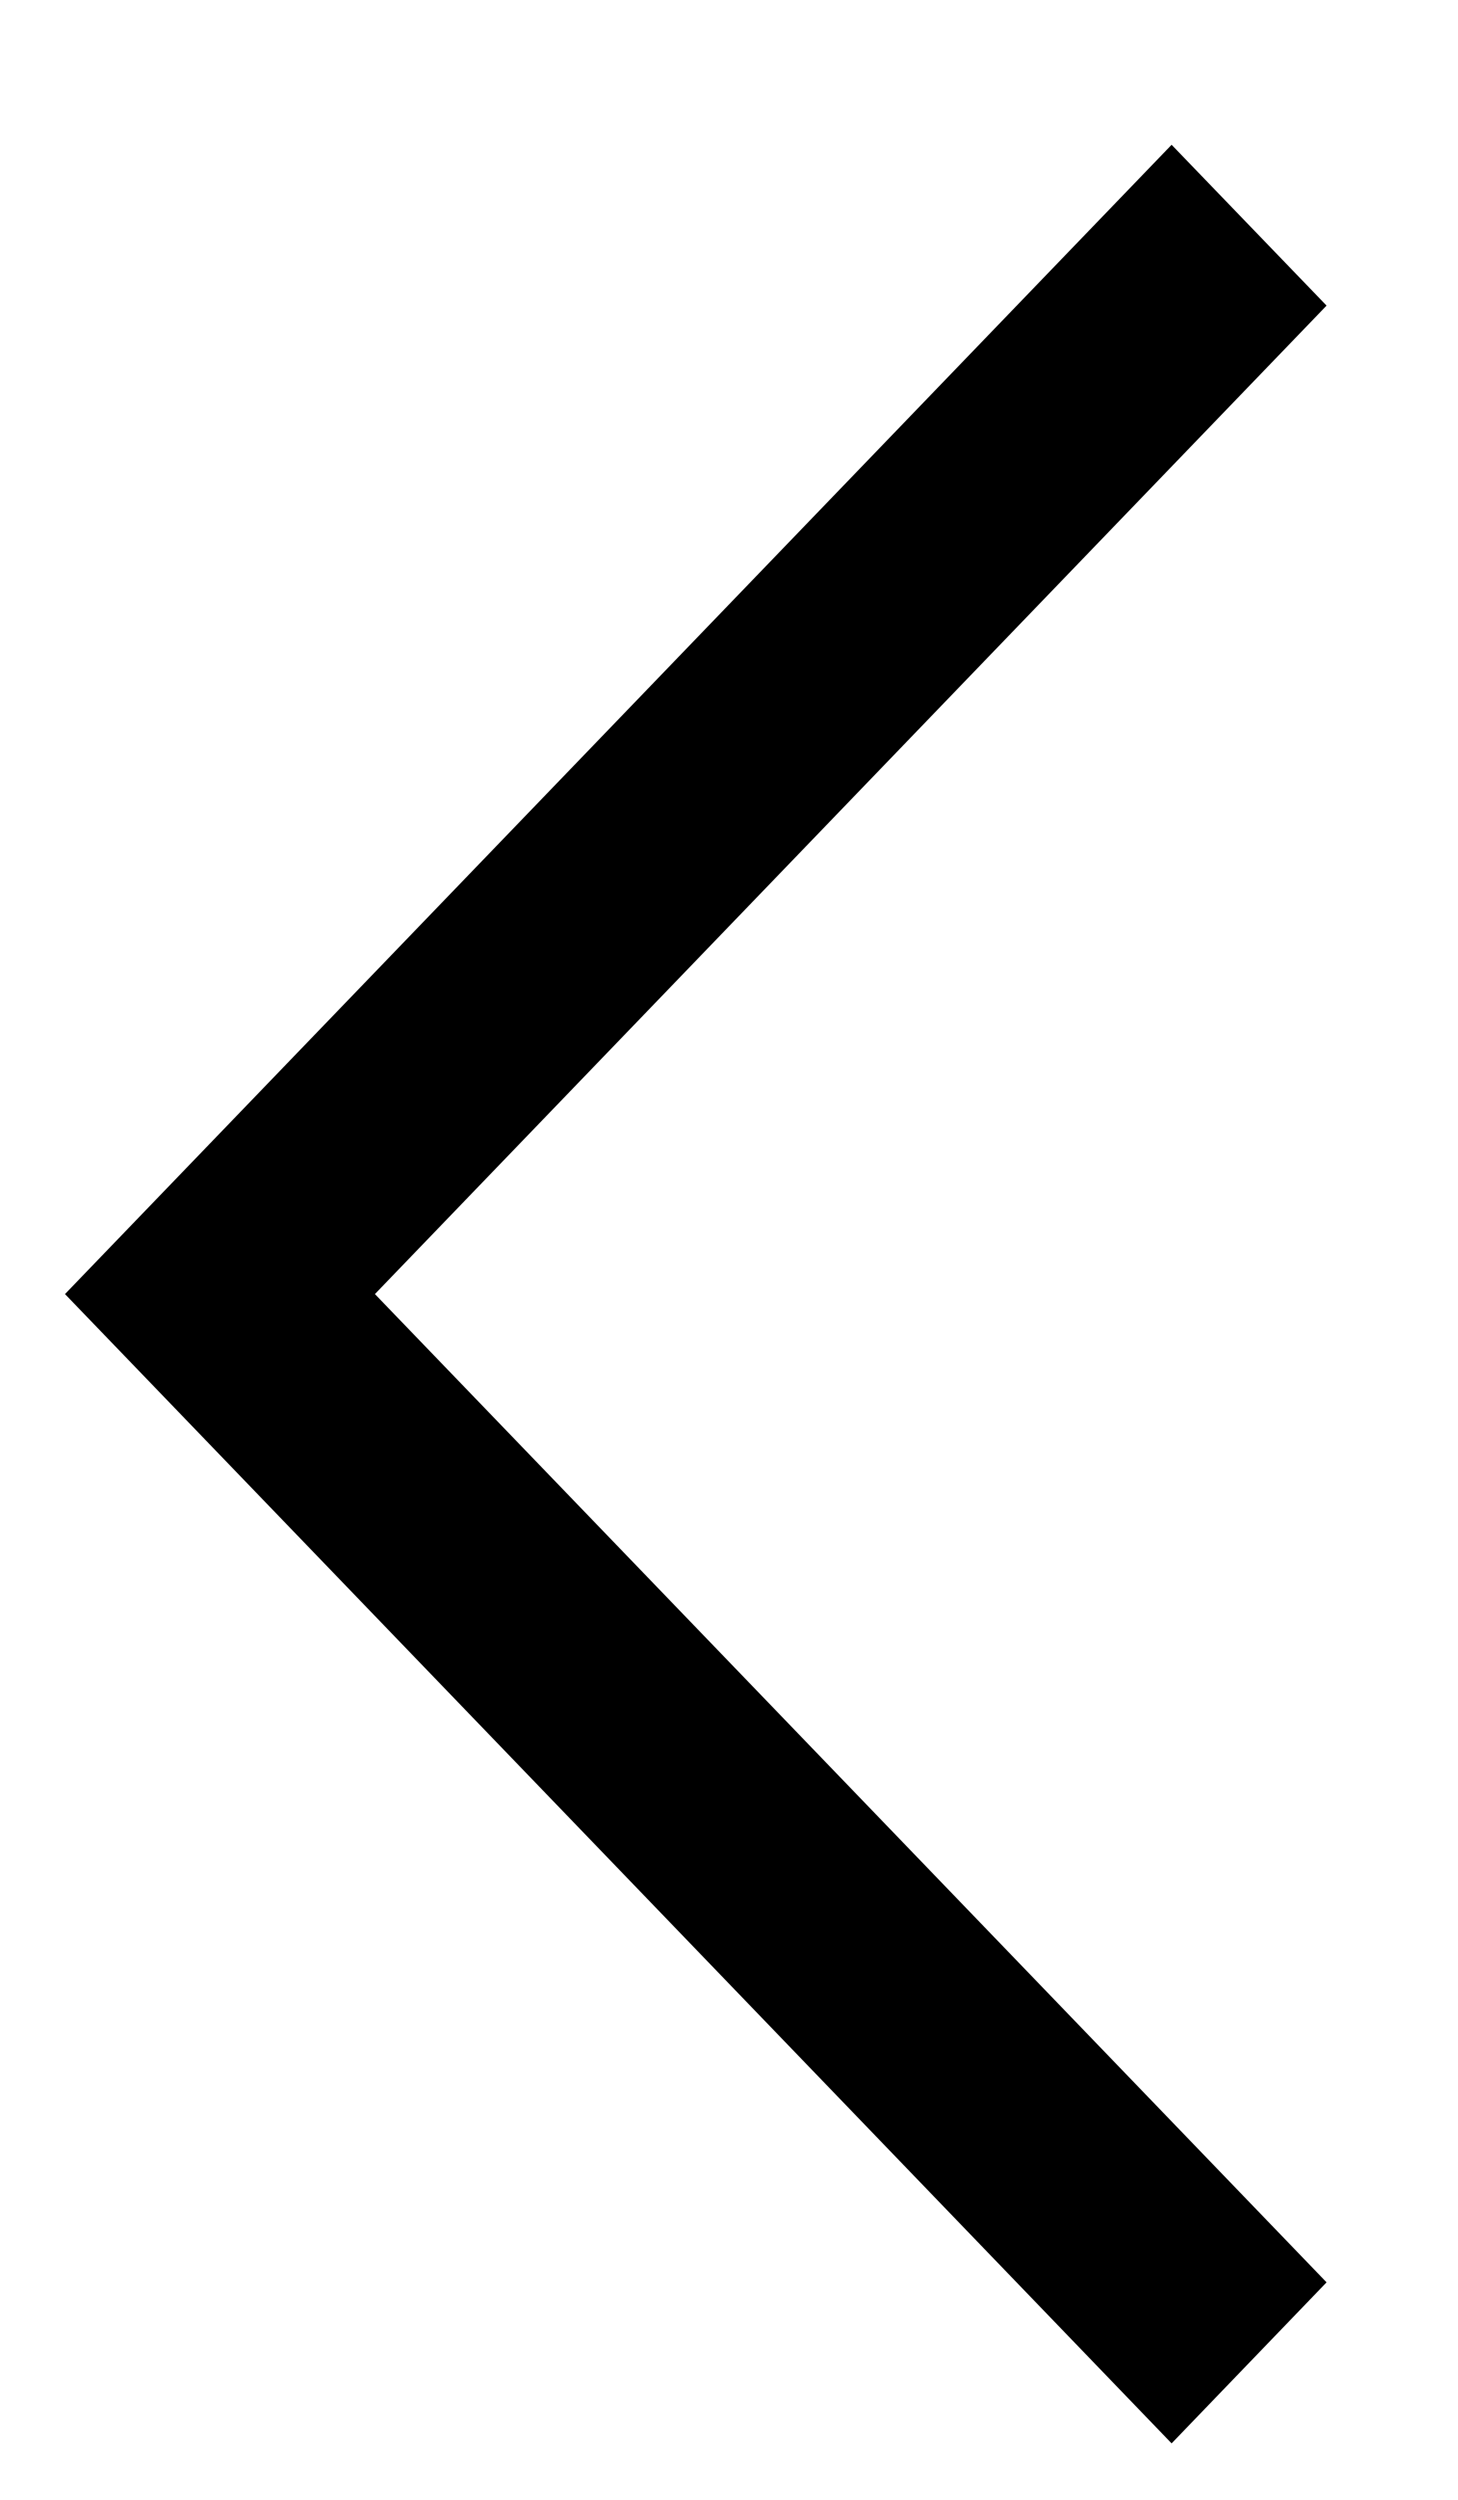 <svg width="7" height="12" viewBox="0 0 7 12" fill="none" xmlns="http://www.w3.org/2000/svg">
<path d="M0.312 6.212L5.625 0.695L6.369 1.467L1.8 6.212L6.369 10.956L5.625 11.729L0.312 6.212Z" fill="black"/>
</svg>

